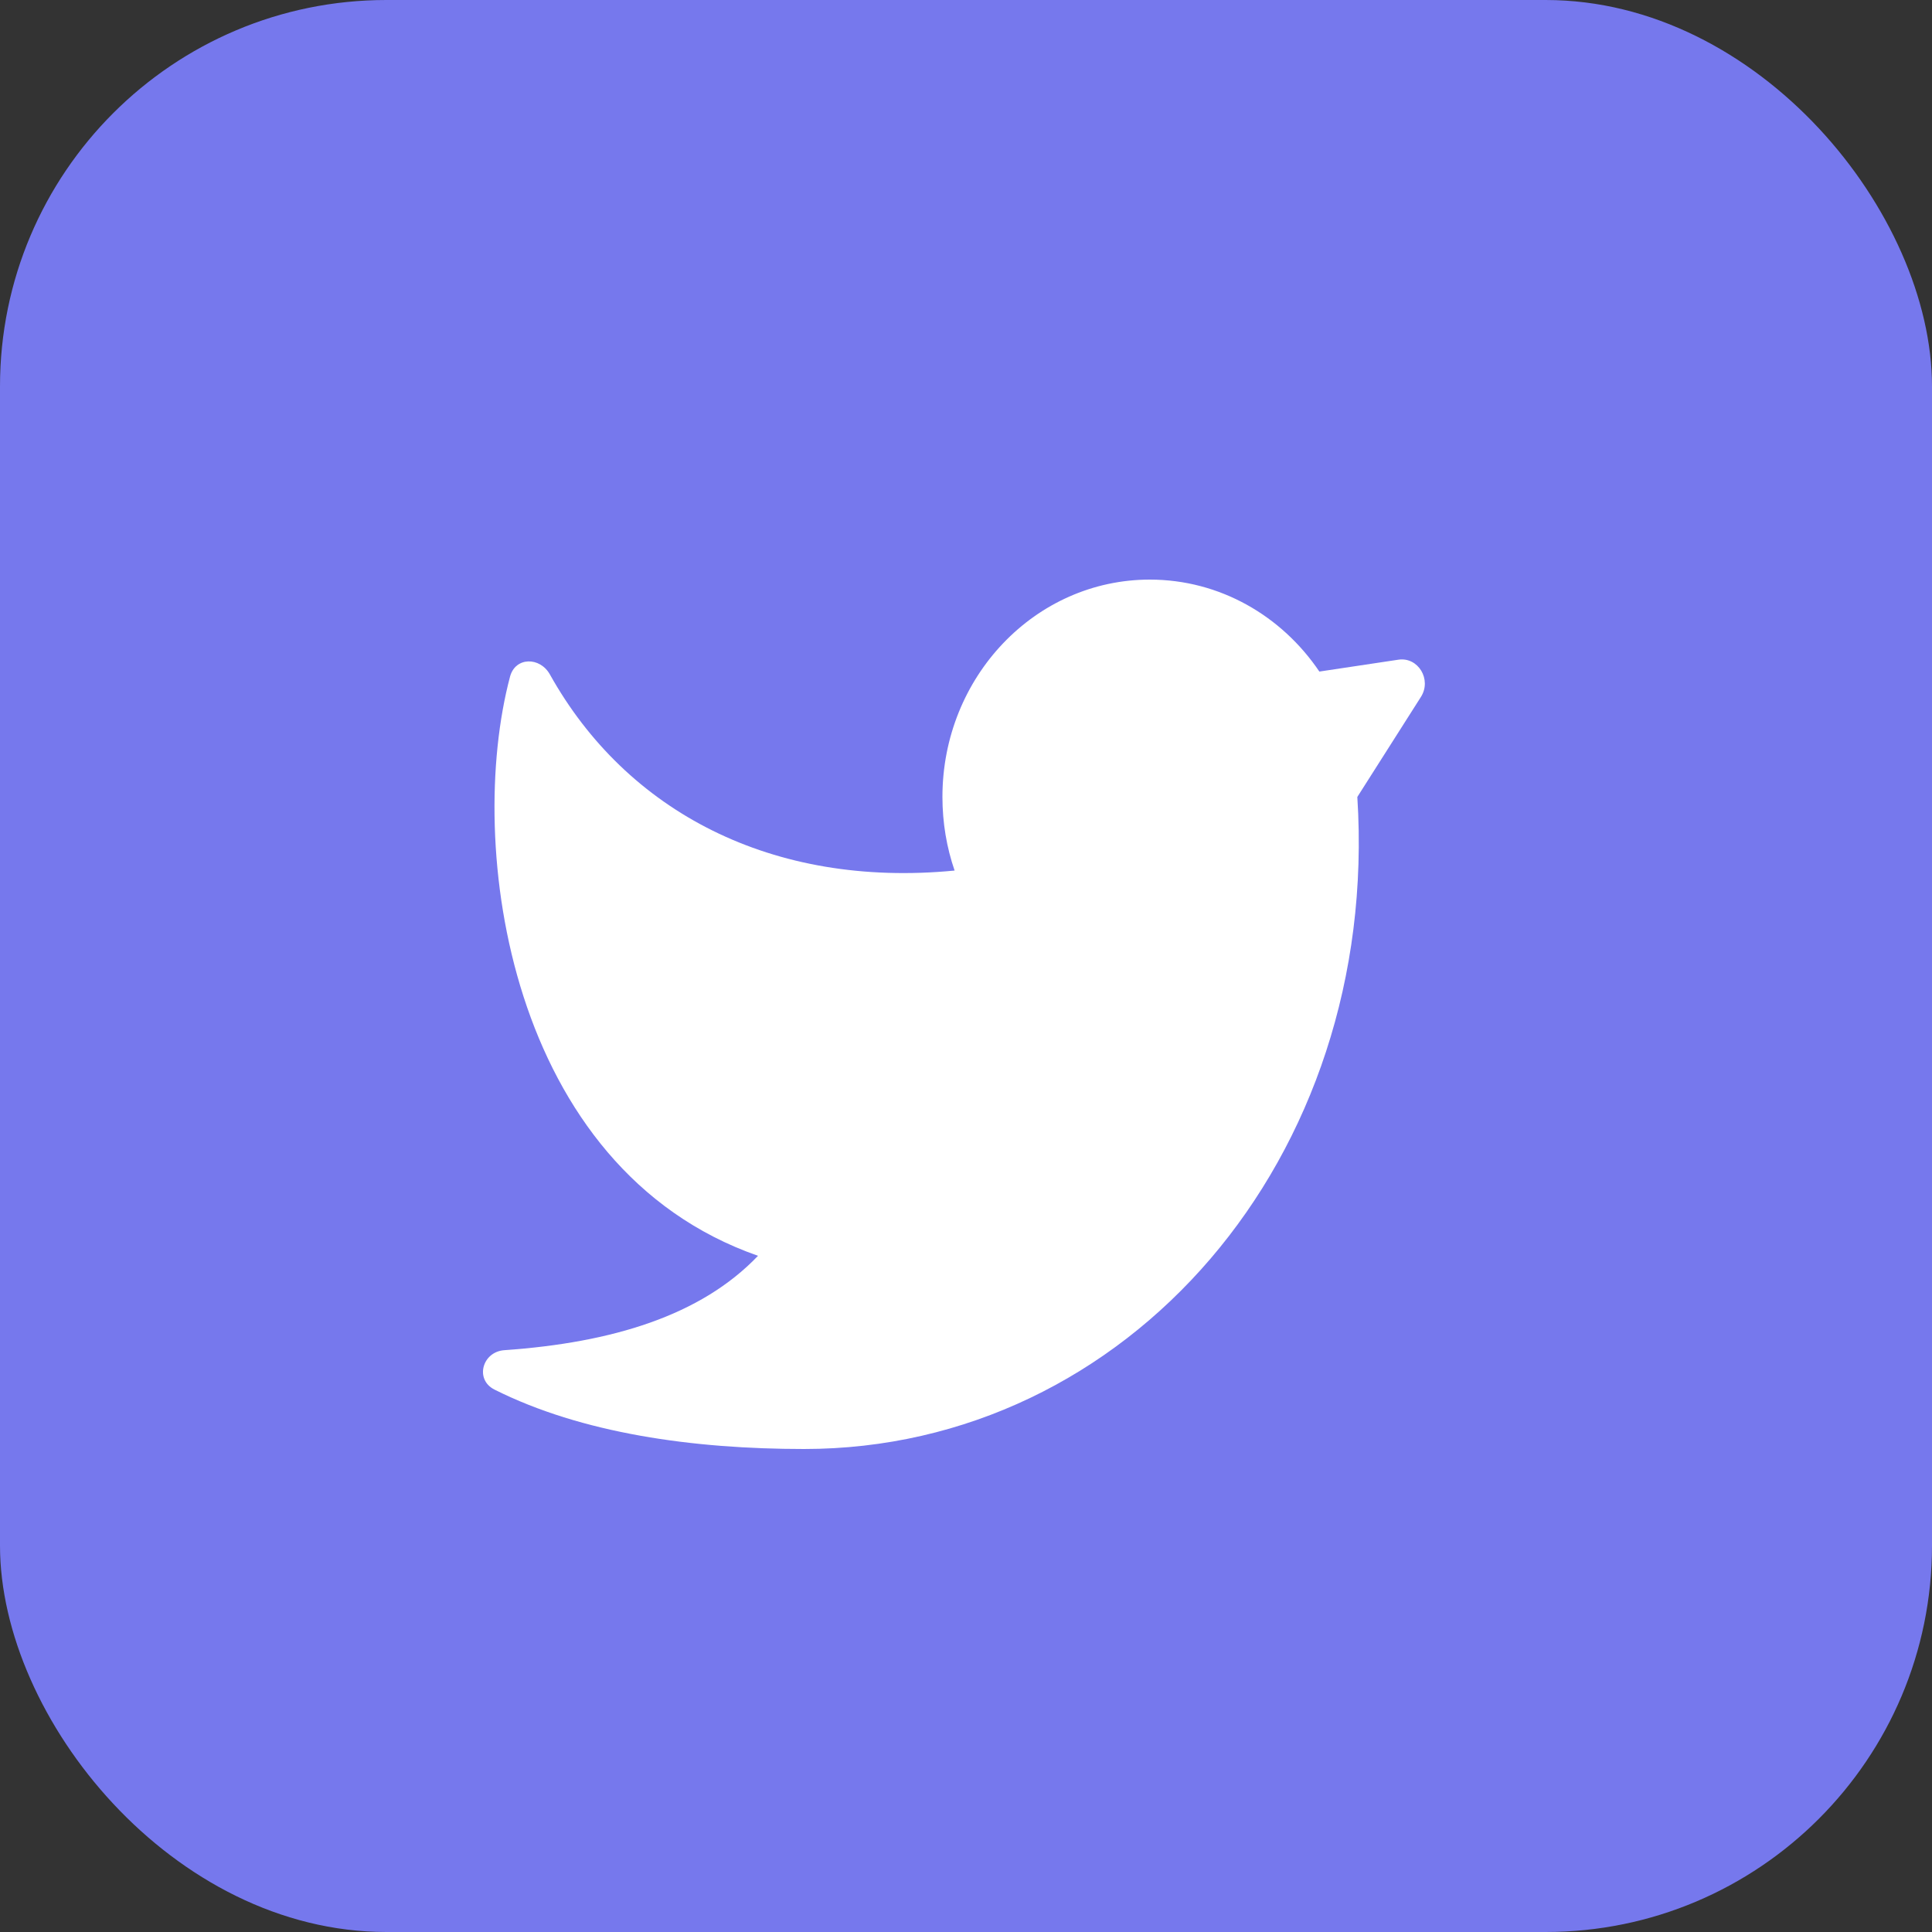 <svg width="20" height="20" viewBox="0 0 20 20" fill="none" xmlns="http://www.w3.org/2000/svg">
<rect x="0" y="0" width="20" height="20" fill="#333333" stroke="none"/>
<rect width="20" height="20" rx="4" fill="#7678ED"/>
<path d="M14.051 8.25C14.29 12 11.665 15 8.324 15C7.173 15 6.022 14.838 5.119 14.385C4.912 14.281 4.993 13.992 5.222 13.977C6.334 13.899 7.254 13.621 7.847 13C9.279 11.5 9.517 11 9.882 9.012C9.8 8.774 9.756 8.517 9.756 8.25C9.756 7.007 10.717 6 11.903 6C12.628 6 13.269 6.376 13.658 6.952L14.477 6.829C14.681 6.799 14.824 7.035 14.709 7.215L14.051 8.25Z" fill="white"/>
<path d="M7.847 13C5.262 12.097 4.816 8.75 5.28 7.004C5.335 6.799 5.589 6.798 5.692 6.981C6.485 8.402 7.993 9.195 9.882 9.012C12.858 9.012 12.142 14.5 7.847 13Z" fill="white"/>
</svg>
